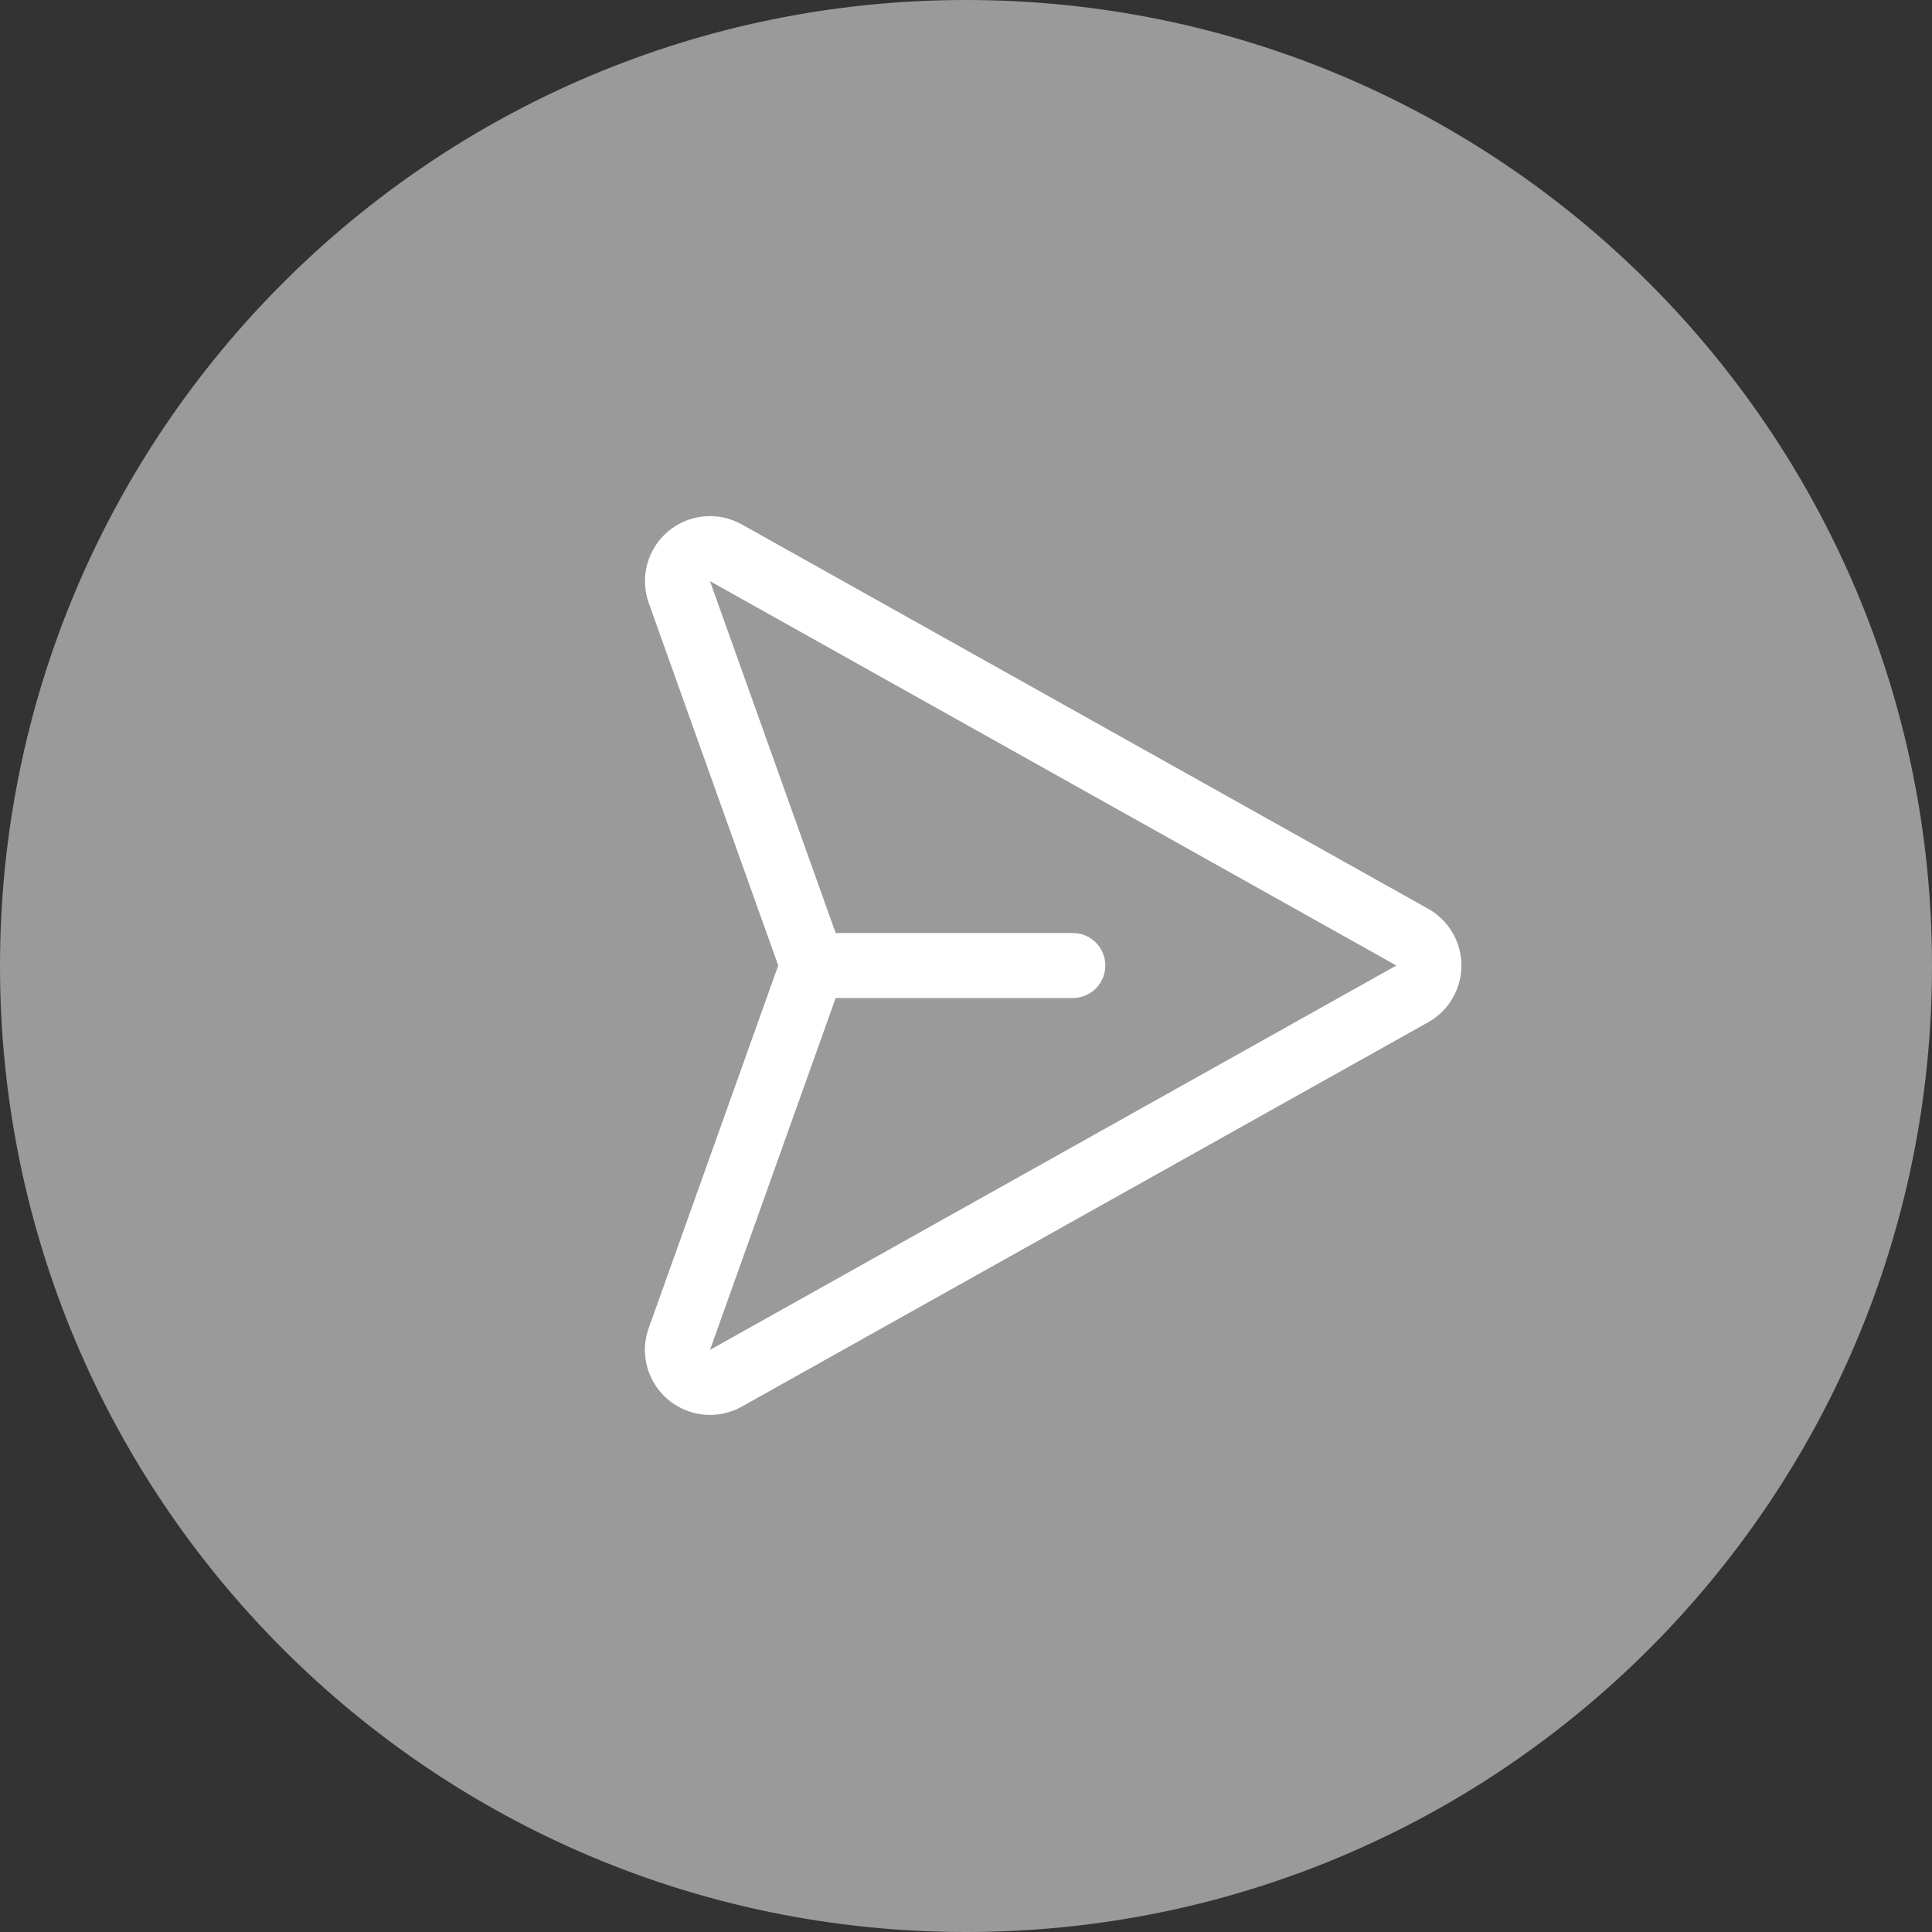 <svg width="52" height="52" viewBox="0 0 52 52" fill="none" xmlns="http://www.w3.org/2000/svg">
<rect x="0" y="0" width="52" height="52" fill="#333333" stroke="none"/>
<path d="M52 26C52 40.359 40.359 52 26 52C11.641 52 0 40.359 0 26C0 11.641 11.641 0 26 0C40.359 0 52 11.641 52 26Z" fill="#9A9A9A"/>
<path d="M19.964 37.86L38.439 27.514C38.711 27.362 38.937 27.14 39.094 26.872C39.251 26.604 39.334 26.298 39.334 25.987C39.334 25.676 39.251 25.37 39.094 25.102C38.937 24.834 38.711 24.612 38.439 24.46L19.964 14.114C19.653 13.94 19.297 13.865 18.942 13.899C18.587 13.933 18.252 14.074 17.98 14.304C17.707 14.534 17.512 14.842 17.419 15.186C17.327 15.53 17.341 15.894 17.461 16.23L20.946 25.987L17.461 35.745C17.392 35.935 17.357 36.137 17.357 36.34C17.359 36.645 17.44 36.944 17.593 37.207C17.745 37.471 17.964 37.691 18.227 37.844C18.49 37.997 18.789 38.08 19.093 38.082C19.398 38.085 19.698 38.008 19.964 37.86L19.964 37.86ZM22.492 26.862L28.875 26.862C29.107 26.862 29.33 26.77 29.494 26.606C29.658 26.442 29.75 26.219 29.75 25.987C29.75 25.755 29.658 25.532 29.494 25.368C29.33 25.204 29.107 25.112 28.875 25.112L22.492 25.112L19.11 15.642L37.584 25.987L19.11 36.332L22.492 26.862Z" fill="white"/>
</svg>
